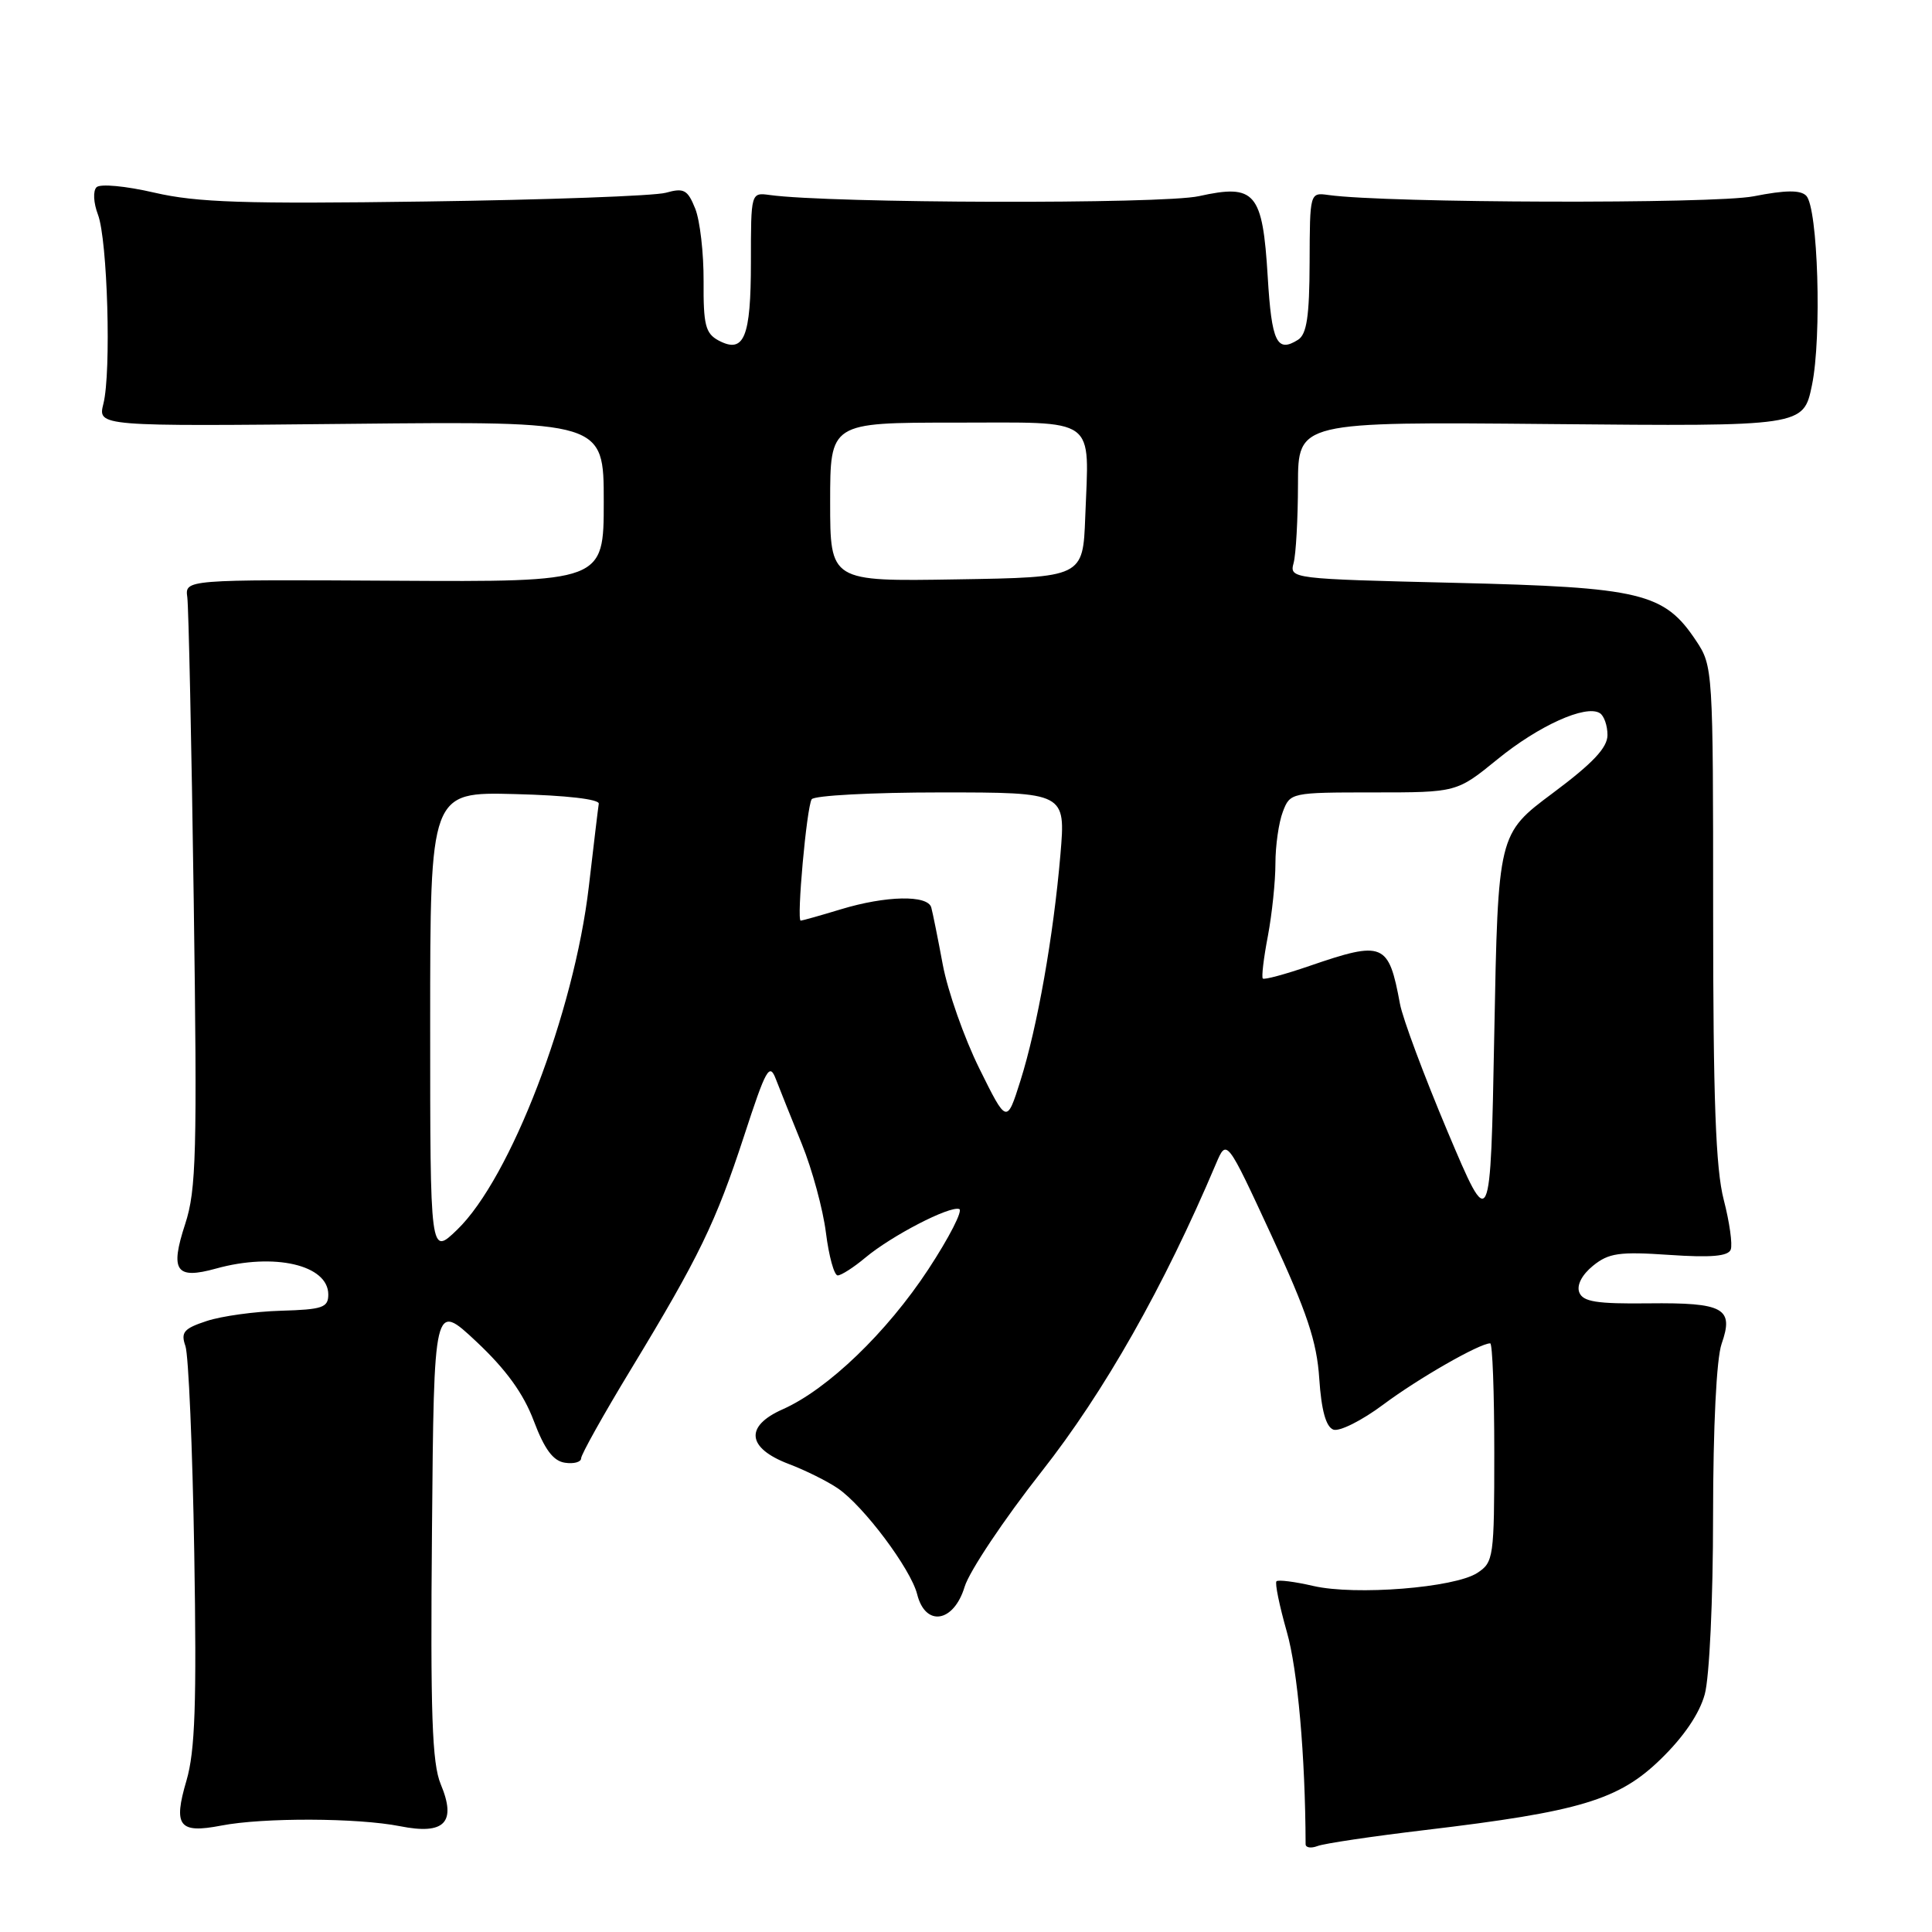 <?xml version="1.0" encoding="UTF-8" standalone="no"?>
<!DOCTYPE svg PUBLIC "-//W3C//DTD SVG 1.1//EN" "http://www.w3.org/Graphics/SVG/1.1/DTD/svg11.dtd" >
<svg xmlns="http://www.w3.org/2000/svg" xmlns:xlink="http://www.w3.org/1999/xlink" version="1.1" viewBox="0 0 256 256">
 <g >
 <path fill="currentColor"
d=" M 188.83 242.49 C 209.36 240.05 214.49 238.51 220.05 233.10 C 223.10 230.14 225.19 227.07 225.89 224.50 C 226.51 222.24 226.99 211.97 226.99 200.90 C 227.00 188.98 227.44 180.03 228.12 178.07 C 229.78 173.34 228.43 172.59 218.43 172.70 C 211.54 172.78 209.74 172.49 209.26 171.24 C 208.90 170.29 209.61 168.92 211.08 167.72 C 213.17 166.03 214.55 165.83 221.18 166.28 C 226.72 166.66 228.99 166.46 229.33 165.58 C 229.59 164.91 229.17 161.93 228.40 158.96 C 227.34 154.87 227.00 145.66 227.00 120.93 C 227.00 88.70 226.97 88.25 224.74 84.90 C 220.51 78.54 217.47 77.82 192.84 77.23 C 171.09 76.71 170.85 76.68 171.41 74.60 C 171.72 73.45 171.98 68.76 171.99 64.19 C 172.00 55.88 172.00 55.88 205.48 56.19 C 238.96 56.50 238.96 56.50 240.09 51.06 C 241.42 44.68 240.89 27.49 239.33 25.93 C 238.56 25.16 236.58 25.18 232.37 26.01 C 227.10 27.04 183.76 26.92 176.03 25.84 C 173.56 25.50 173.56 25.50 173.53 34.78 C 173.51 41.92 173.15 44.29 172.00 45.02 C 169.20 46.79 168.50 45.35 167.98 36.68 C 167.30 25.47 166.33 24.34 158.87 25.99 C 154.03 27.07 110.01 26.95 102.00 25.84 C 99.50 25.50 99.50 25.50 99.50 34.70 C 99.50 44.74 98.60 46.92 95.20 45.11 C 93.48 44.18 93.19 43.05 93.23 37.26 C 93.25 33.54 92.75 29.21 92.12 27.64 C 91.11 25.13 90.62 24.87 88.23 25.54 C 86.73 25.96 72.40 26.48 56.39 26.70 C 32.34 27.04 26.10 26.83 20.47 25.53 C 16.64 24.64 13.27 24.33 12.79 24.81 C 12.30 25.30 12.39 26.89 12.98 28.44 C 14.25 31.78 14.76 49.31 13.70 53.50 C 12.95 56.50 12.95 56.50 46.48 56.16 C 80.00 55.82 80.00 55.82 80.00 66.46 C 80.00 77.11 80.00 77.11 52.25 76.95 C 24.50 76.79 24.50 76.79 24.82 79.15 C 24.99 80.44 25.38 98.51 25.67 119.30 C 26.14 152.79 26.01 157.67 24.54 162.18 C 22.50 168.41 23.30 169.57 28.63 168.09 C 36.34 165.95 43.50 167.61 43.50 171.53 C 43.50 173.26 42.74 173.52 37.22 173.68 C 33.77 173.78 29.35 174.39 27.39 175.04 C 24.35 176.04 23.93 176.53 24.57 178.36 C 24.98 179.54 25.51 191.86 25.74 205.75 C 26.07 225.79 25.85 232.01 24.71 235.93 C 22.93 241.97 23.71 242.98 29.31 241.90 C 34.87 240.82 47.39 240.87 53.00 241.98 C 58.91 243.16 60.52 241.50 58.40 236.42 C 57.25 233.65 57.02 227.18 57.24 202.75 C 57.50 172.50 57.50 172.50 63.13 177.78 C 67.04 181.45 69.36 184.64 70.73 188.28 C 72.16 192.06 73.30 193.59 74.86 193.82 C 76.03 194.00 77.00 193.73 77.00 193.24 C 77.00 192.74 79.95 187.46 83.56 181.51 C 92.64 166.54 94.84 162.00 98.60 150.50 C 101.51 141.58 101.96 140.77 102.81 143.00 C 103.34 144.38 104.89 148.24 106.25 151.59 C 107.61 154.94 109.05 160.23 109.44 163.34 C 109.83 166.45 110.53 169.00 111.00 169.00 C 111.46 169.00 113.12 167.94 114.67 166.64 C 118.14 163.74 125.80 159.77 127.10 160.20 C 127.62 160.37 125.78 163.97 123.01 168.19 C 117.52 176.55 109.68 184.09 103.71 186.74 C 98.65 188.98 98.97 191.87 104.50 193.98 C 106.70 194.81 109.63 196.27 111.01 197.21 C 114.43 199.54 120.68 207.88 121.53 211.25 C 122.62 215.61 126.38 215.01 127.82 210.25 C 128.45 208.19 133.04 201.32 138.01 195.00 C 146.33 184.43 154.24 170.47 161.13 154.19 C 162.54 150.88 162.54 150.88 168.47 163.69 C 173.19 173.89 174.49 177.76 174.81 182.69 C 175.09 186.86 175.69 189.05 176.67 189.43 C 177.46 189.73 180.45 188.24 183.31 186.10 C 187.96 182.63 196.05 178.00 197.46 178.00 C 197.76 178.00 198.00 184.51 198.00 192.48 C 198.00 206.39 197.91 207.01 195.75 208.42 C 192.73 210.39 179.60 211.43 174.03 210.15 C 171.57 209.58 169.37 209.30 169.14 209.53 C 168.91 209.76 169.53 212.77 170.51 216.22 C 171.95 221.24 172.96 232.67 173.00 244.36 C 173.00 244.83 173.71 244.94 174.58 244.61 C 175.45 244.27 181.86 243.32 188.83 242.49 Z  M 57.00 135.66 C 57.00 104.93 57.00 104.93 68.25 105.22 C 75.03 105.39 79.44 105.90 79.34 106.50 C 79.25 107.05 78.66 112.00 78.02 117.50 C 76.07 134.17 67.65 156.12 60.57 162.95 C 57.00 166.39 57.00 166.39 57.00 135.66 Z  M 191.82 149.96 C 188.70 142.55 185.85 134.93 185.50 133.00 C 184.00 124.90 183.33 124.62 173.49 128.00 C 170.29 129.10 167.52 129.85 167.33 129.66 C 167.14 129.48 167.44 126.94 168.00 124.03 C 168.55 121.11 169.00 116.79 169.00 114.43 C 169.00 112.06 169.44 108.98 169.98 107.57 C 170.94 105.03 171.06 105.00 181.99 105.00 C 193.03 105.00 193.03 105.00 198.42 100.61 C 203.89 96.15 210.12 93.34 211.98 94.49 C 212.54 94.83 213.00 96.14 213.00 97.40 C 213.00 99.07 211.05 101.14 205.75 105.09 C 198.50 110.50 198.50 110.50 198.00 136.96 C 197.50 163.41 197.50 163.41 191.82 149.96 Z  M 129.76 141.57 C 127.76 137.53 125.59 131.35 124.93 127.86 C 124.28 124.36 123.59 120.94 123.40 120.25 C 122.94 118.56 117.40 118.67 111.41 120.49 C 108.71 121.31 106.32 121.98 106.10 121.99 C 105.53 122.00 106.88 107.00 107.55 105.91 C 107.86 105.41 115.56 105.00 124.66 105.00 C 141.21 105.00 141.21 105.00 140.51 113.25 C 139.59 124.02 137.46 136.08 135.21 143.21 C 133.40 148.93 133.40 148.93 129.76 141.57 Z  M 110.00 66.52 C 110.00 56.00 110.00 56.00 126.48 56.00 C 145.67 56.00 144.30 55.01 143.80 68.50 C 143.50 76.50 143.50 76.50 126.75 76.77 C 110.00 77.05 110.00 77.05 110.00 66.52 Z "/>
</g>
</svg>